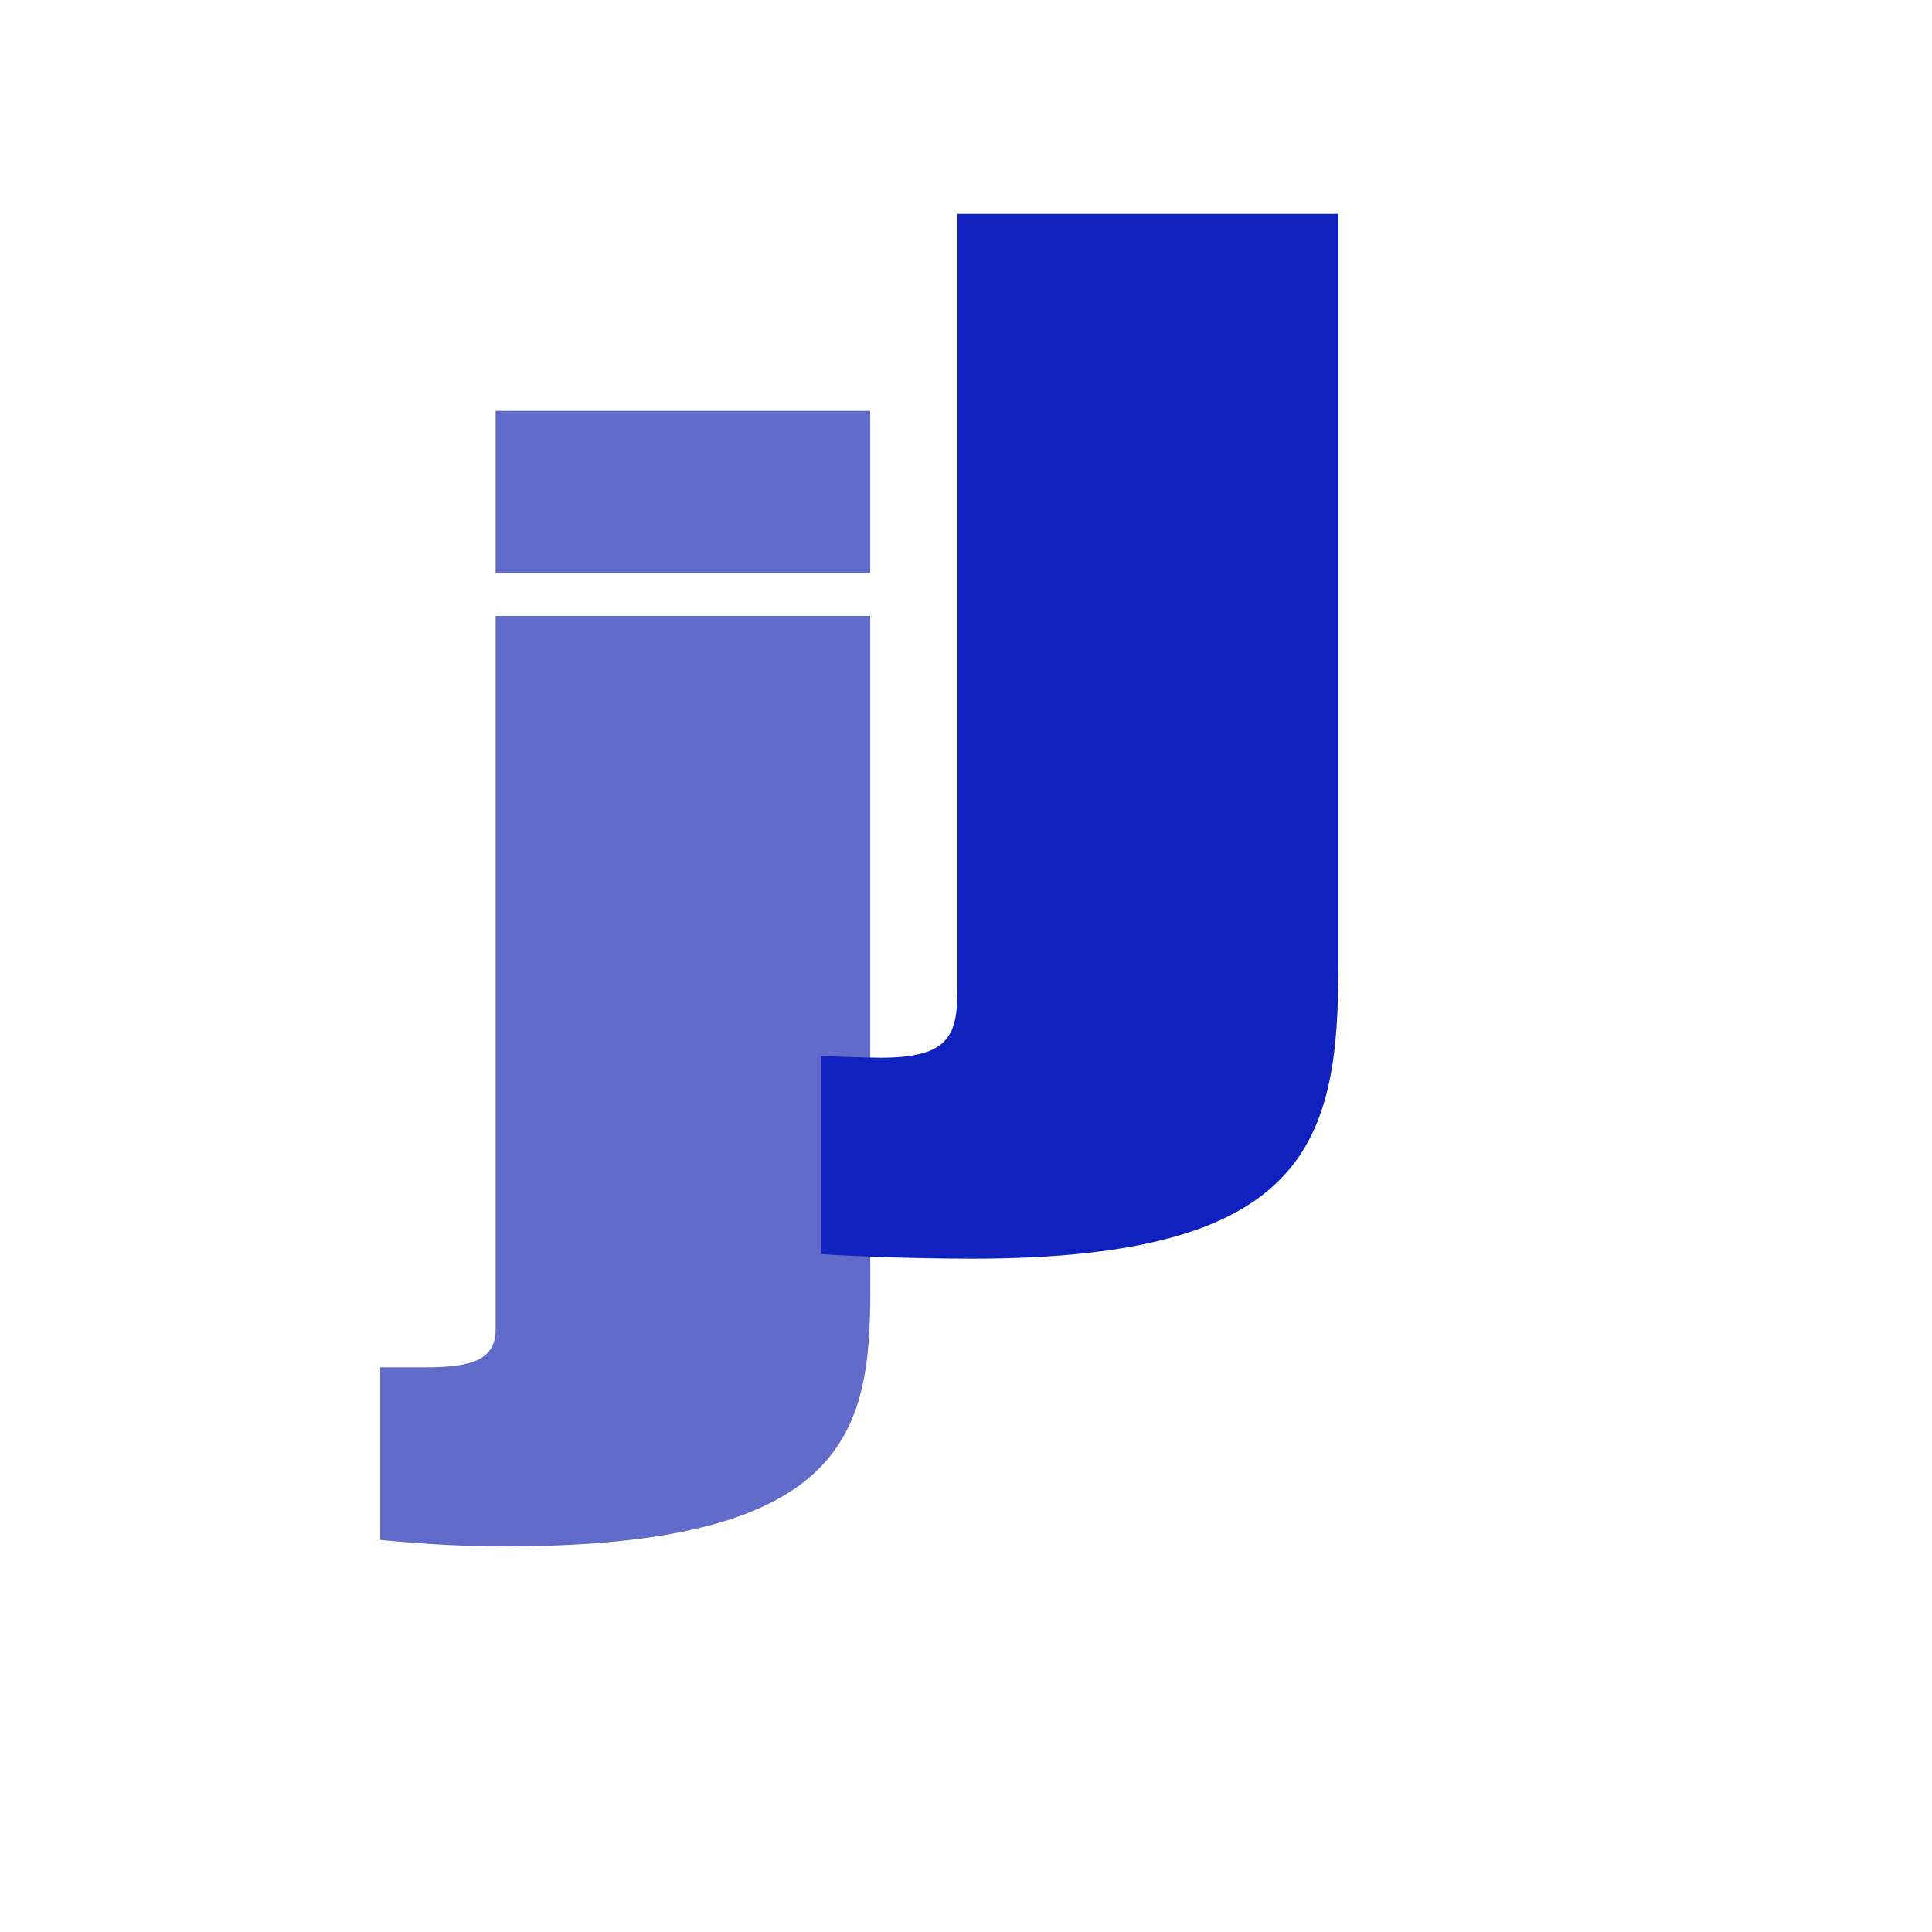 <?xml version="1.0" encoding="utf-8"?>
<!-- Generator: Adobe Illustrator 24.3.0, SVG Export Plug-In . SVG Version: 6.00 Build 0)  -->
<svg version="1.1" id="Layer_1" xmlns="http://www.w3.org/2000/svg" xmlns:xlink="http://www.w3.org/1999/xlink" x="0px" y="0px"
	 viewBox="0 0 75 75" style="enable-background:new 0 0 75 75;" xml:space="preserve">
<style type="text/css">
	.st0{fill:#616BC9;}
	.st1{fill:#1021BF;}
</style>
<g>
	<g>
		<path class="st0" d="M33.78,23.91v24.4c0,6.09,0.73,11.72-14.17,11.72c-1.74,0-3.29-0.1-4.85-0.25v-6.7c0.18,0,0.73,0,1.74,0
			c1.83,0,2.74-0.3,2.74-1.47v-27.7H33.78z M19.24,22.24v-6.29h14.54v6.29H19.24z"/>
		<path class="st1" d="M51.96,37.4c0,6.9-1.12,11.46-14.23,11.46c-2.51,0-5.12-0.12-5.86-0.18V41c0.28,0,1.77,0.06,2.32,0.06
			c2.7,0,2.98-0.9,2.98-2.7V8.3h14.79V37.4z"/>
	</g>
</g>
<g>
	<g>
	</g>
</g>
</svg>

